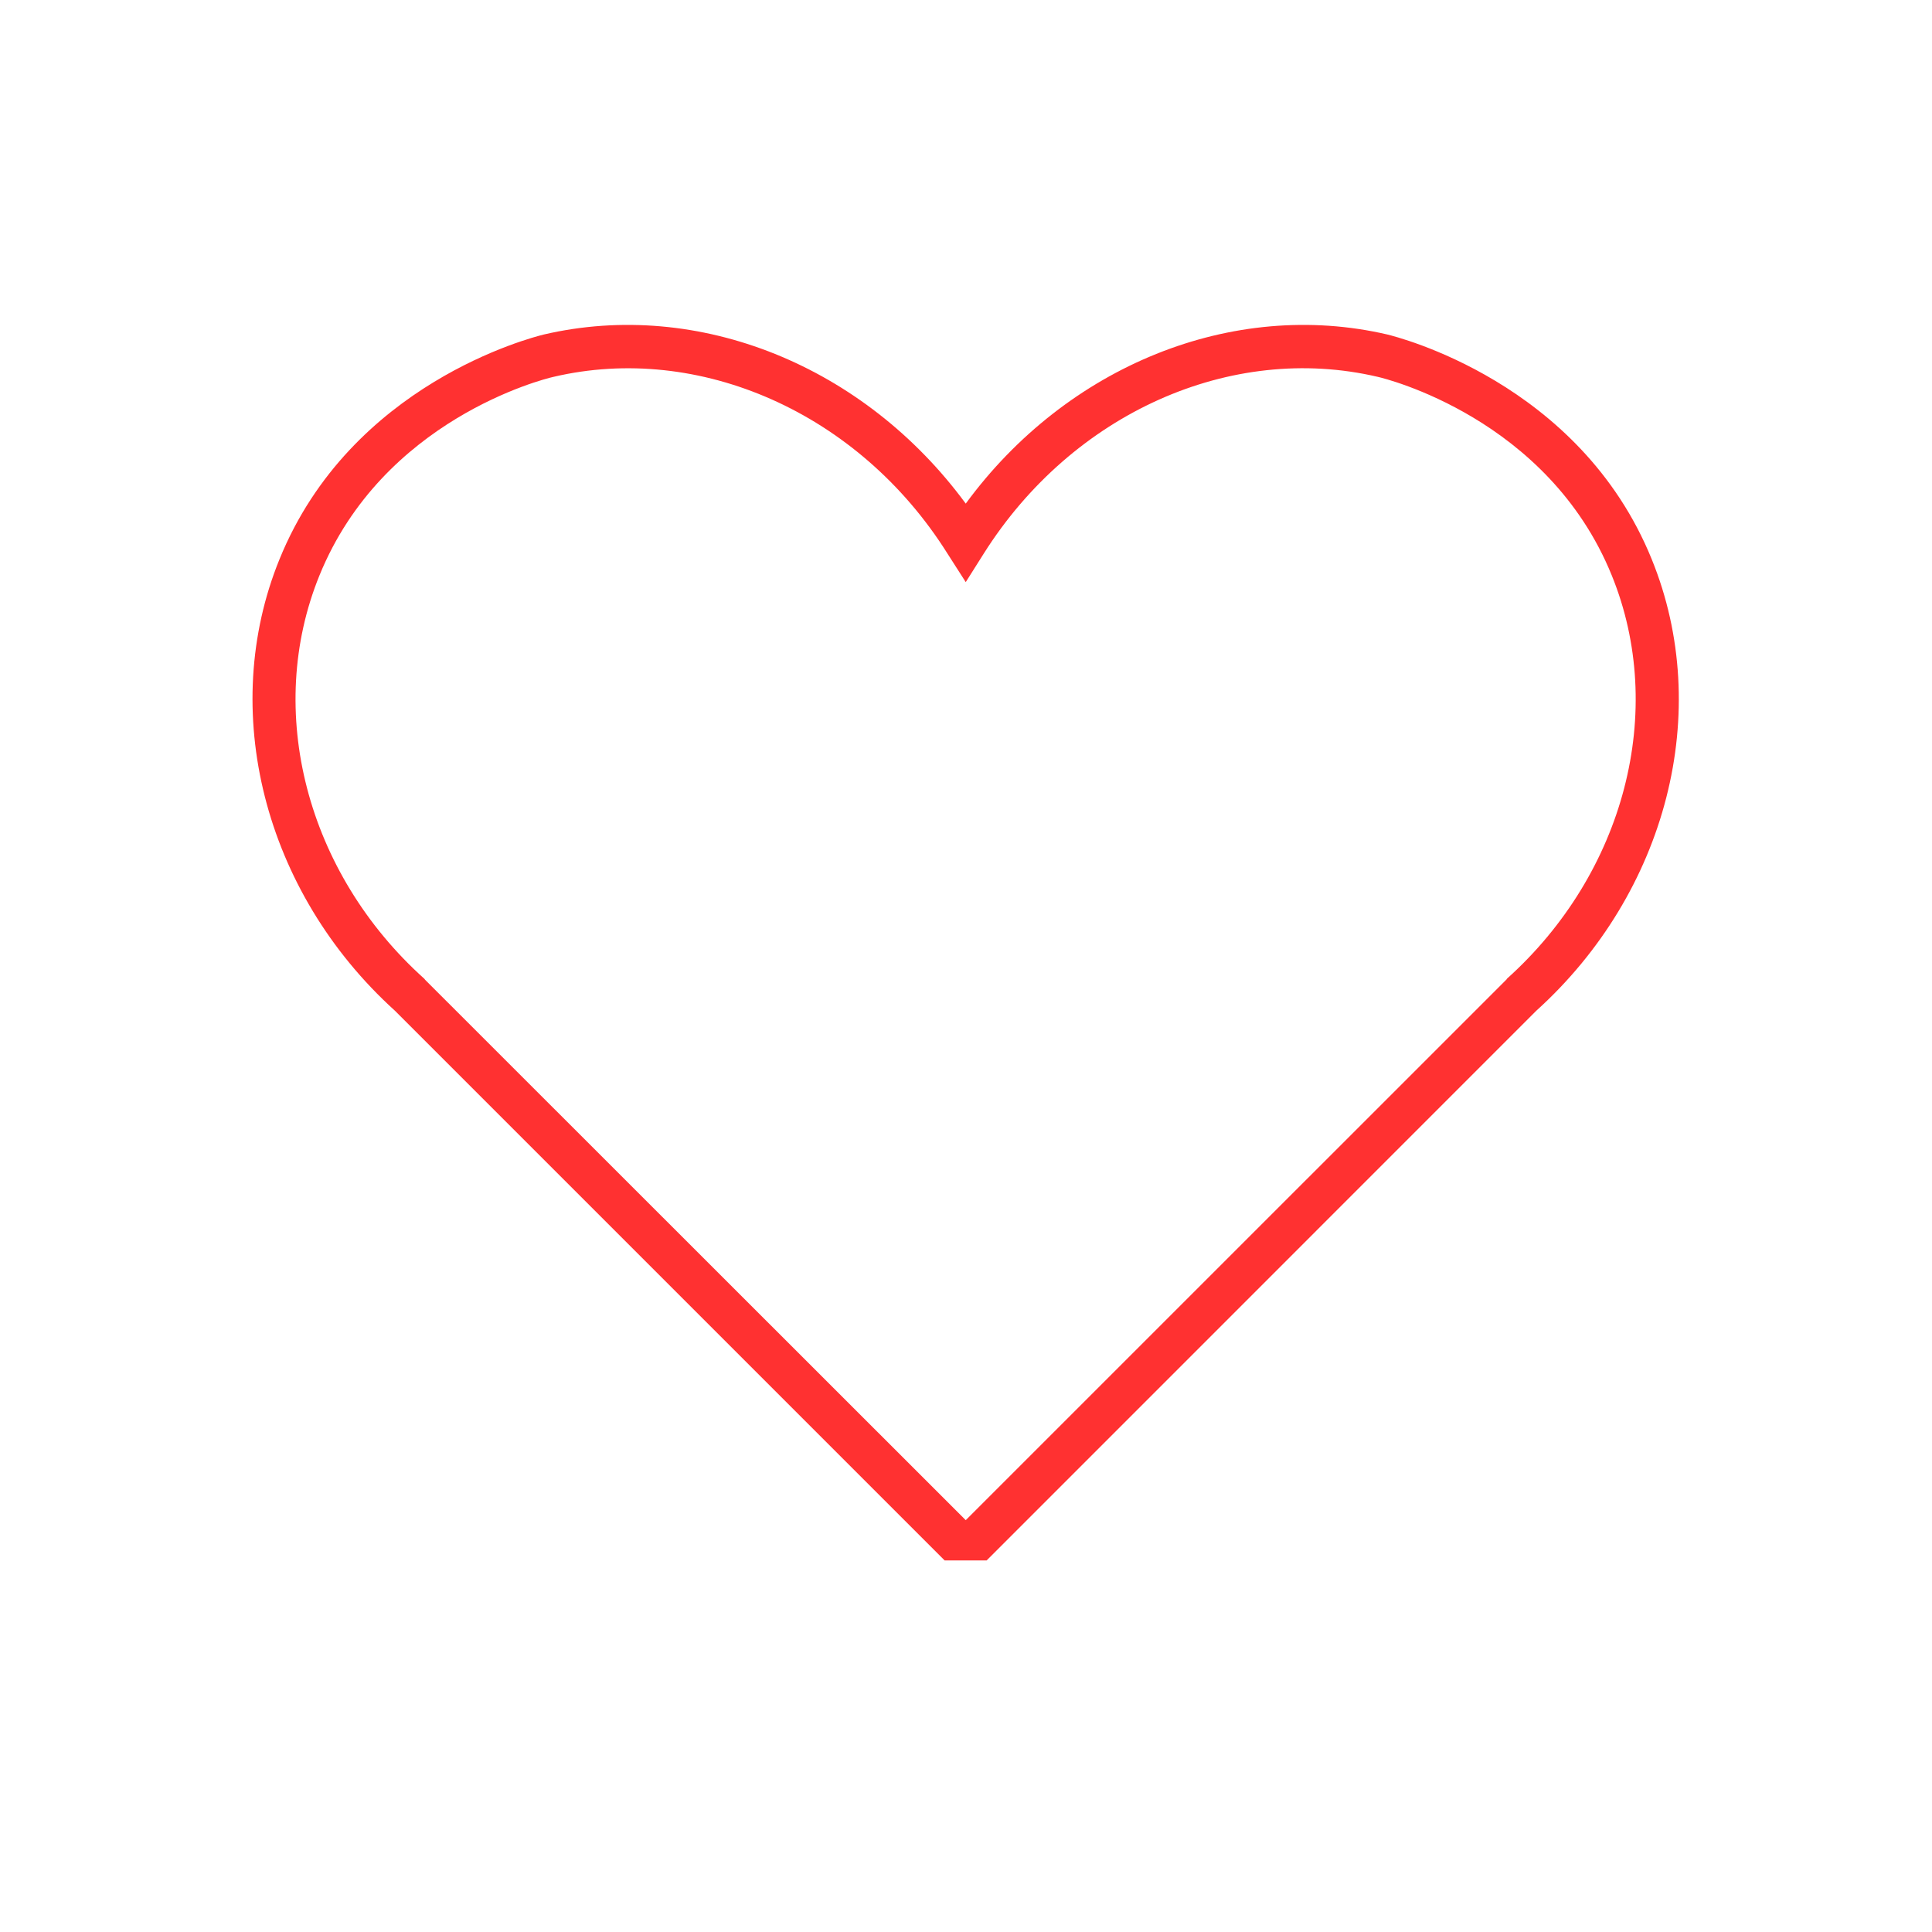 <svg xmlns="http://www.w3.org/2000/svg" xmlns:xlink="http://www.w3.org/1999/xlink" width="40" zoomAndPan="magnify" viewBox="0 0 30 30" height="40" preserveAspectRatio="xMidYMid meet" version="1.0"><defs><clipPath id="c979237061"><path d="M 3.387 5 L 26.613 5 L 26.613 24.23 L 3.387 24.23 Z M 3.387 5 " clip-rule="nonzero"/></clipPath></defs><g clip-path="url(#c979237061)"><path fill="#ff3131" d="M 14.992 24.391 C 14.844 24.387 14.746 24.305 14.723 24.285 L 6.133 15.695 C 4.09 13.844 3.387 11.023 4.34 8.684 C 5.449 5.953 8.254 5.242 8.441 5.195 C 10.852 4.633 13.426 5.684 14.996 7.82 C 16.562 5.684 19.137 4.633 21.547 5.195 C 21.668 5.227 24.527 5.922 25.648 8.684 C 26.609 11.043 25.887 13.859 23.855 15.695 L 15.266 24.285 C 15.242 24.305 15.145 24.391 14.992 24.391 Z M 8.594 5.852 C 8.434 5.887 5.945 6.516 4.961 8.934 C 4.105 11.035 4.758 13.555 6.59 15.199 L 6.602 15.215 L 14.996 23.605 L 23.395 15.207 L 23.398 15.199 C 25.23 13.555 25.883 11.035 25.027 8.934 C 24.035 6.492 21.5 5.875 21.395 5.852 C 19.113 5.316 16.652 6.418 15.277 8.594 L 14.996 9.039 L 14.711 8.594 C 13.336 6.406 10.855 5.32 8.594 5.852 Z M 8.594 5.852 " fill-opacity="1" fill-rule="nonzero"/></g></svg>